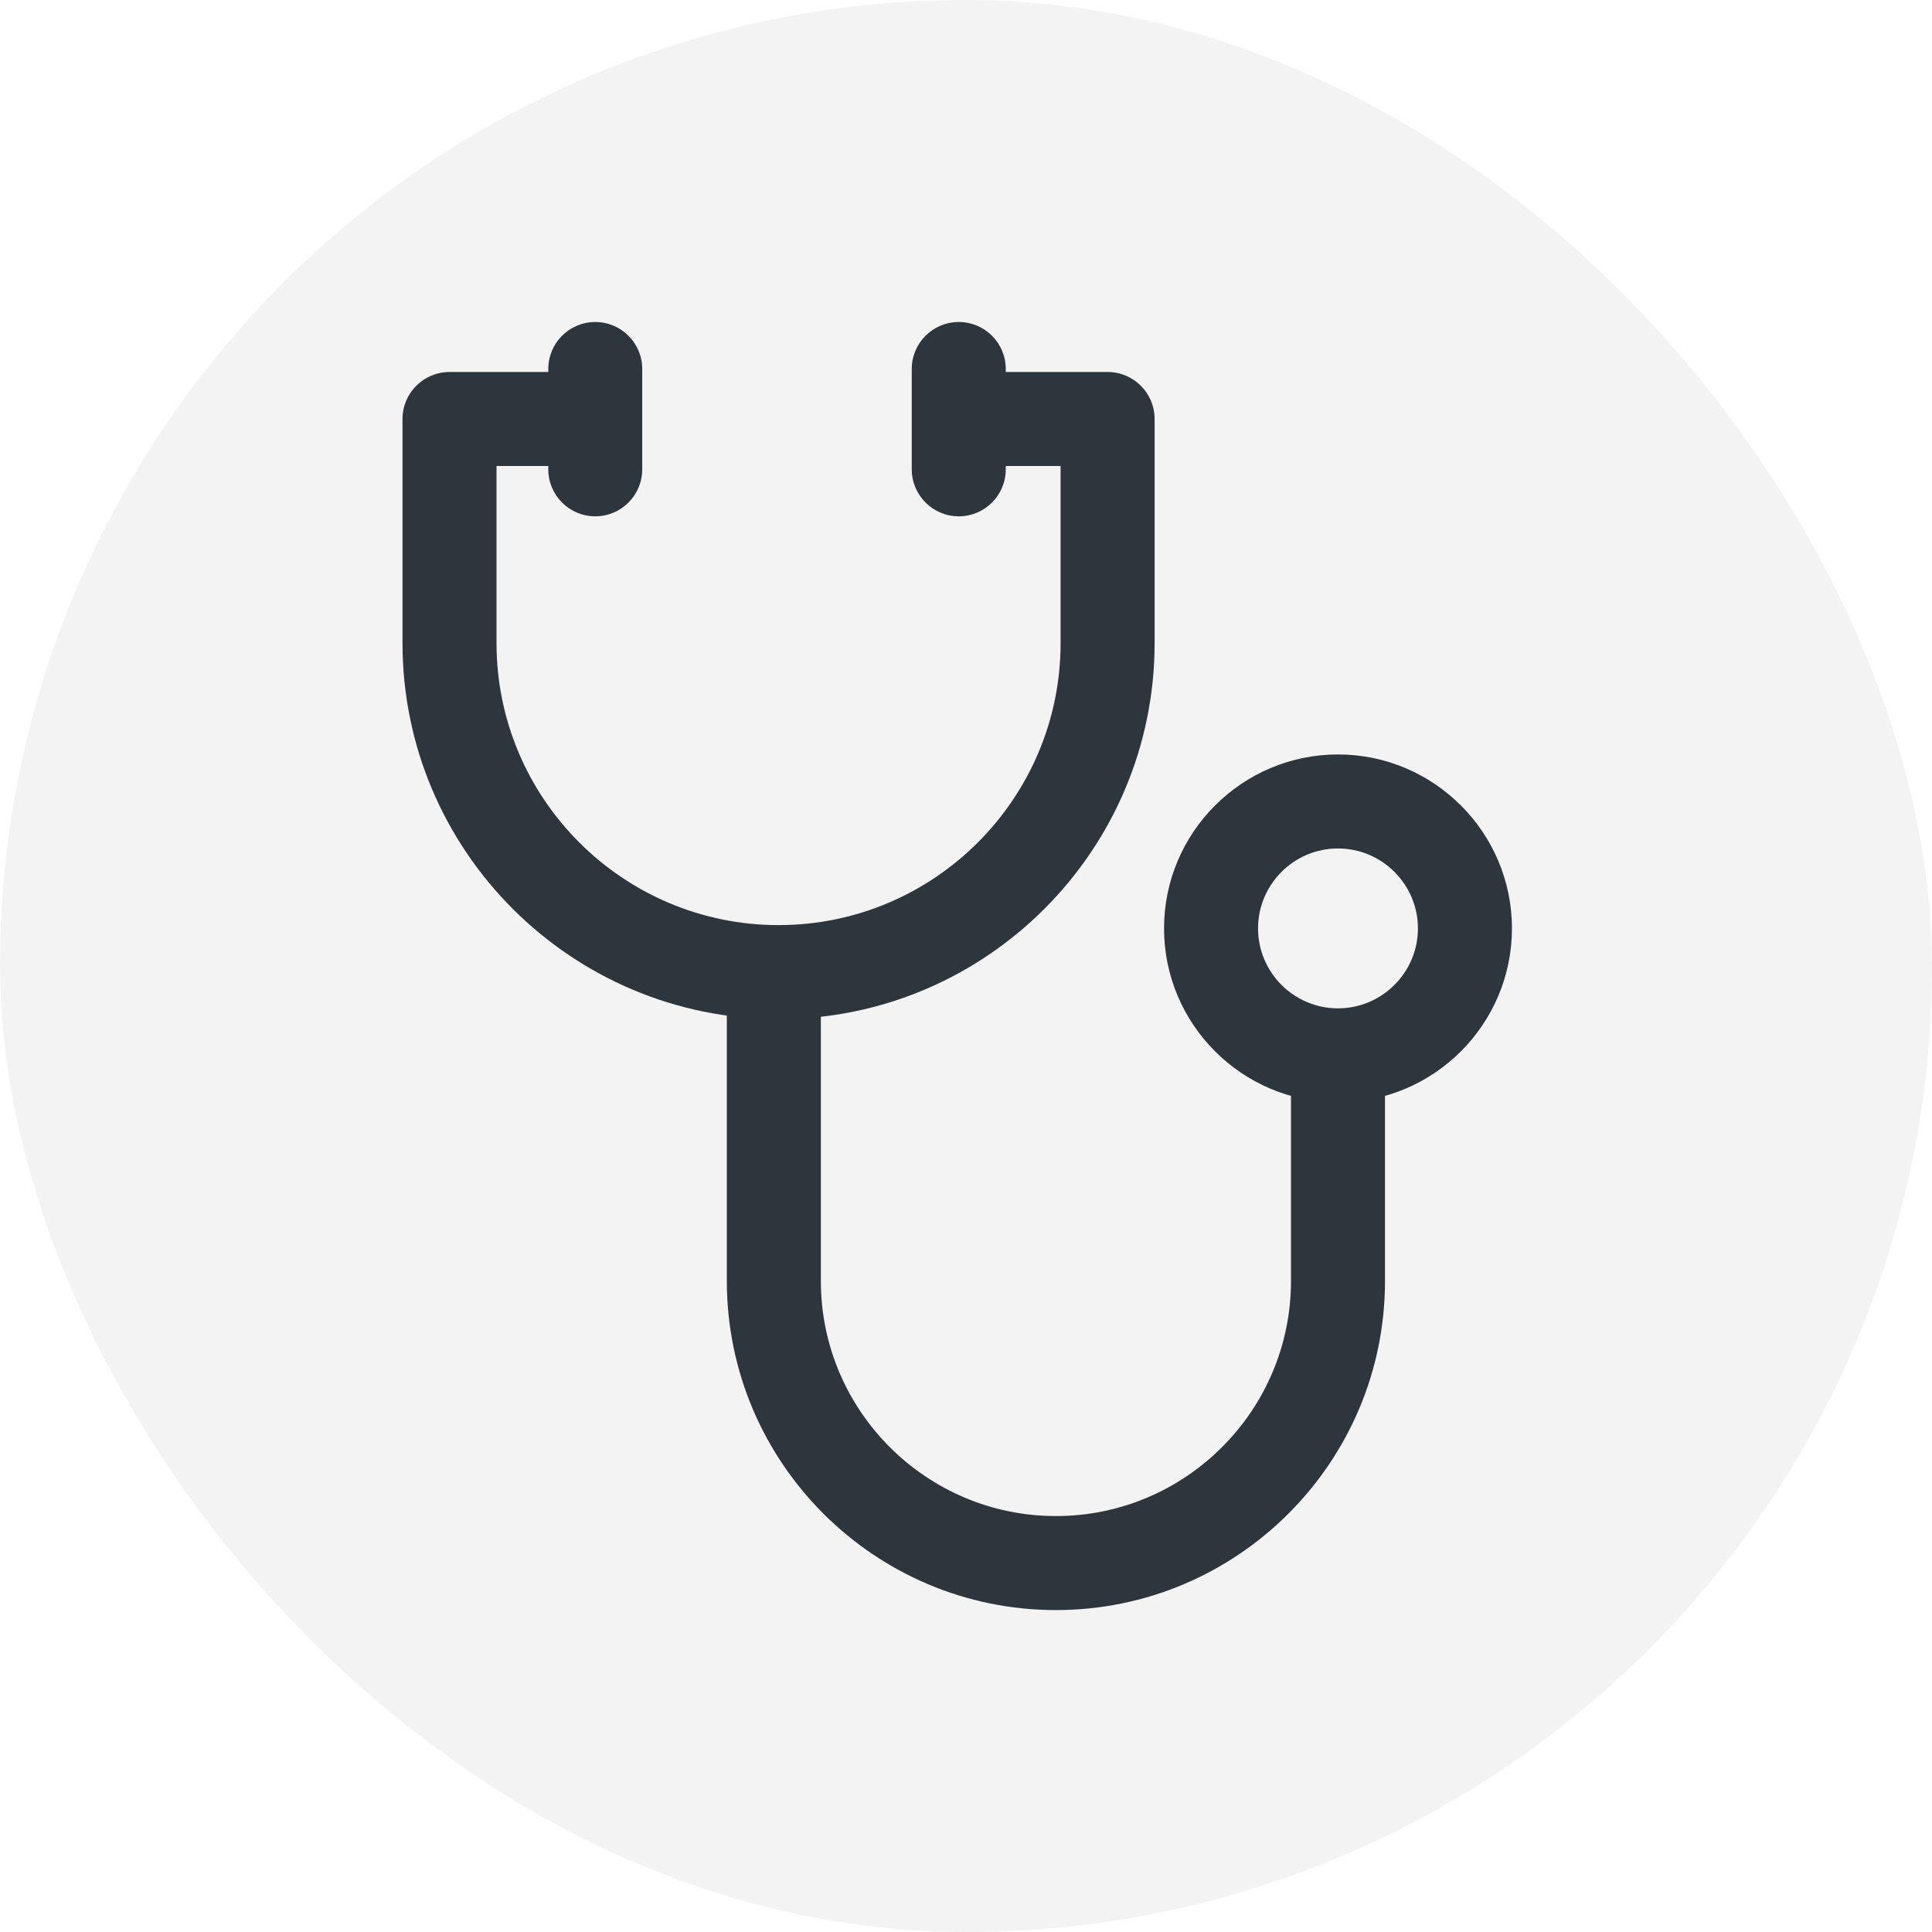 <svg width="24" height="24" viewBox="0 0 24 24" fill="none" xmlns="http://www.w3.org/2000/svg">
<rect width="24" height="24" rx="12" fill="#E8E8E8" fill-opacity="0.5"/>
<path d="M13.759 4.621H11.891V5.789H13.175V7.989C13.175 9.92 11.604 11.492 9.672 11.492C7.74 11.492 6.168 9.921 6.168 7.989V5.789H7.414V4.621H5.584C5.261 4.621 5 4.883 5 5.205V7.989C5 10.565 7.096 12.66 9.672 12.66C12.248 12.66 14.343 10.565 14.343 7.989V5.205C14.343 4.883 14.082 4.621 13.759 4.621Z" fill="#2E363D"/>
<path d="M16.037 13.149V15.913C16.037 17.523 14.727 18.833 13.117 18.833C11.507 18.833 10.197 17.523 10.197 15.913V12.098H9.029V15.913C9.029 18.167 10.863 20.001 13.117 20.001C15.371 20.001 17.205 18.167 17.205 15.913V13.149H16.037Z" fill="#2E363D"/>
<path d="M16.621 9.372C15.43 9.372 14.46 10.342 14.46 11.533C14.46 12.724 15.43 13.694 16.621 13.694C17.812 13.694 18.782 12.724 18.782 11.533C18.782 10.342 17.812 9.372 16.621 9.372ZM16.621 12.526C16.073 12.526 15.628 12.08 15.628 11.533C15.628 10.986 16.073 10.54 16.621 10.54C17.168 10.54 17.614 10.986 17.614 11.533C17.614 12.08 17.168 12.526 16.621 12.526ZM7.394 4C7.072 4 6.811 4.261 6.811 4.584V5.83C6.811 6.152 7.072 6.414 7.394 6.414C7.717 6.414 7.978 6.152 7.978 5.83V4.584C7.978 4.261 7.717 4 7.394 4ZM11.91 4C11.588 4 11.326 4.261 11.326 4.584V5.83C11.326 6.152 11.588 6.414 11.91 6.414C12.233 6.414 12.494 6.152 12.494 5.83V4.584C12.494 4.261 12.233 4 11.91 4Z" fill="#2E363D"/>
</svg>
